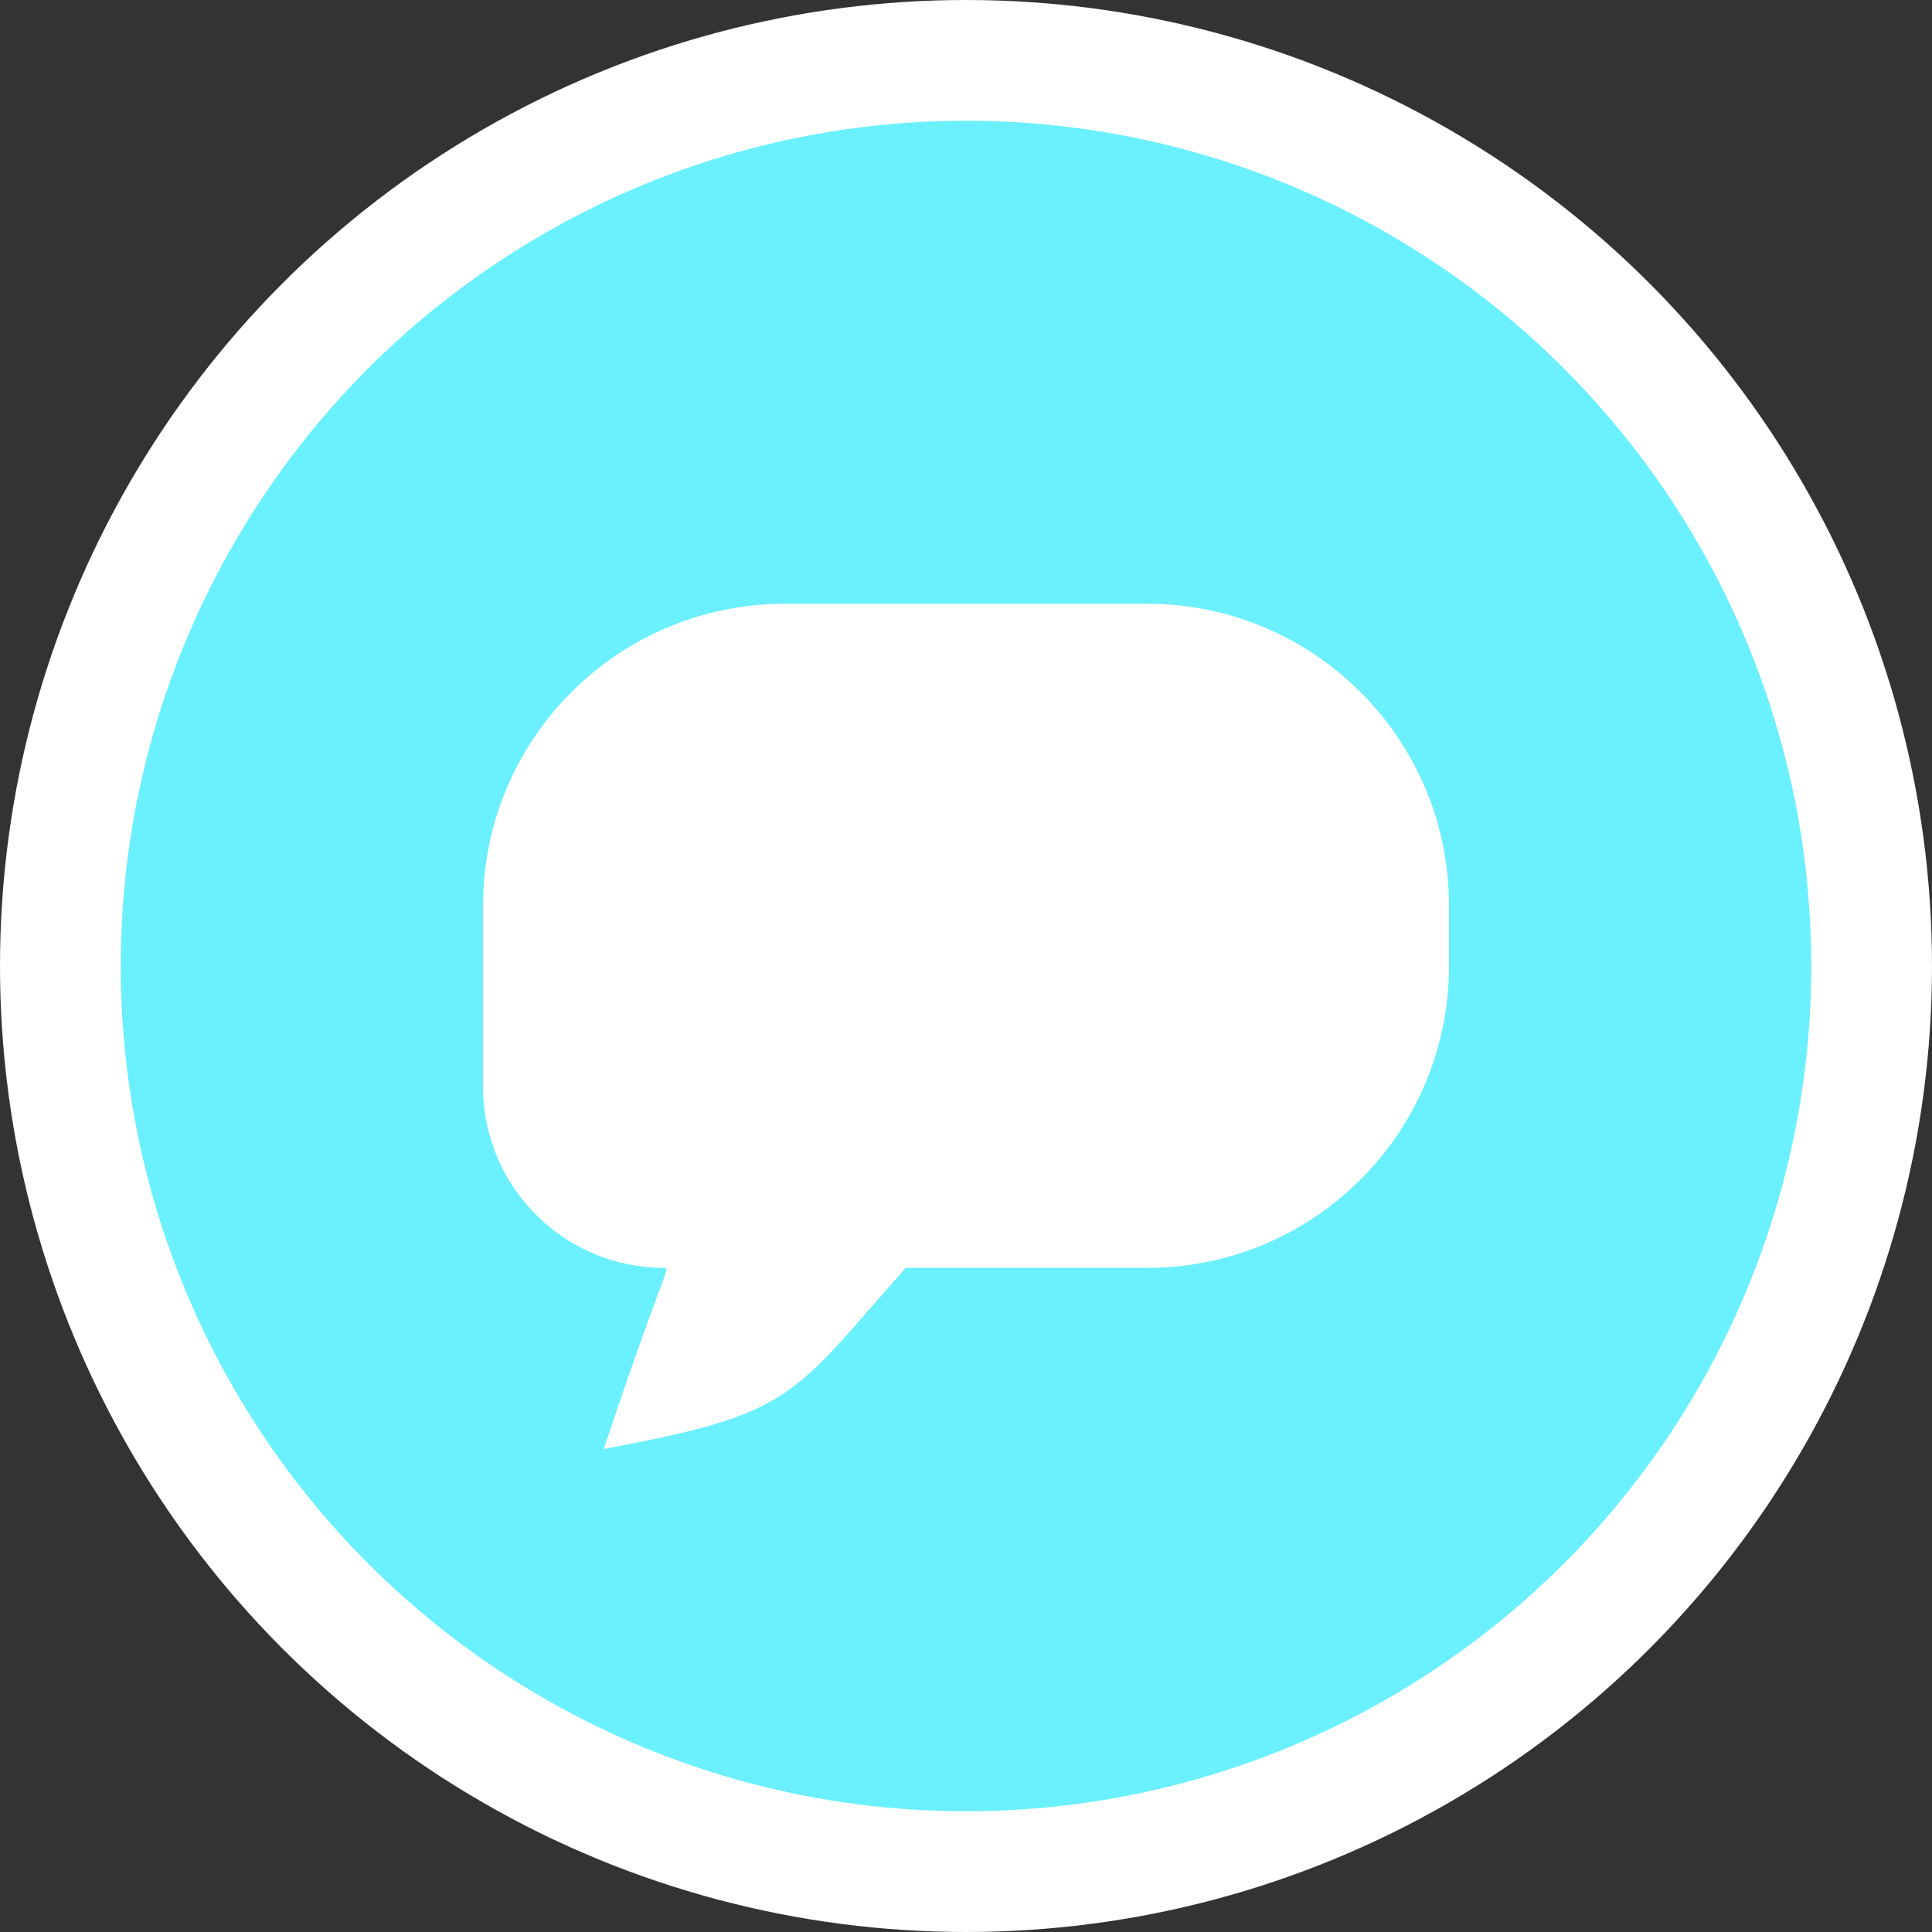 <svg width="16" height="16" viewBox="0 0 16 16" fill="none" xmlns="http://www.w3.org/2000/svg">
<rect x="0" y="0" width="16" height="16" fill="#333333" stroke="none"/>
<circle cx="8" cy="8" r="7.5" fill="#6AF0FF" stroke="white"/>
<path d="M12 7.5V8C12 9.381 10.881 10.5 9.5 10.5H7.5C6.539 11.591 6.565 11.707 5 12C5.5 10.5 5.56 10.5 5.5 10.5C4.672 10.5 4 9.828 4 9V7.5C4 6.119 5.119 5 6.5 5H9.5C10.881 5 12 6.119 12 7.5Z" fill="white"/>
</svg>
